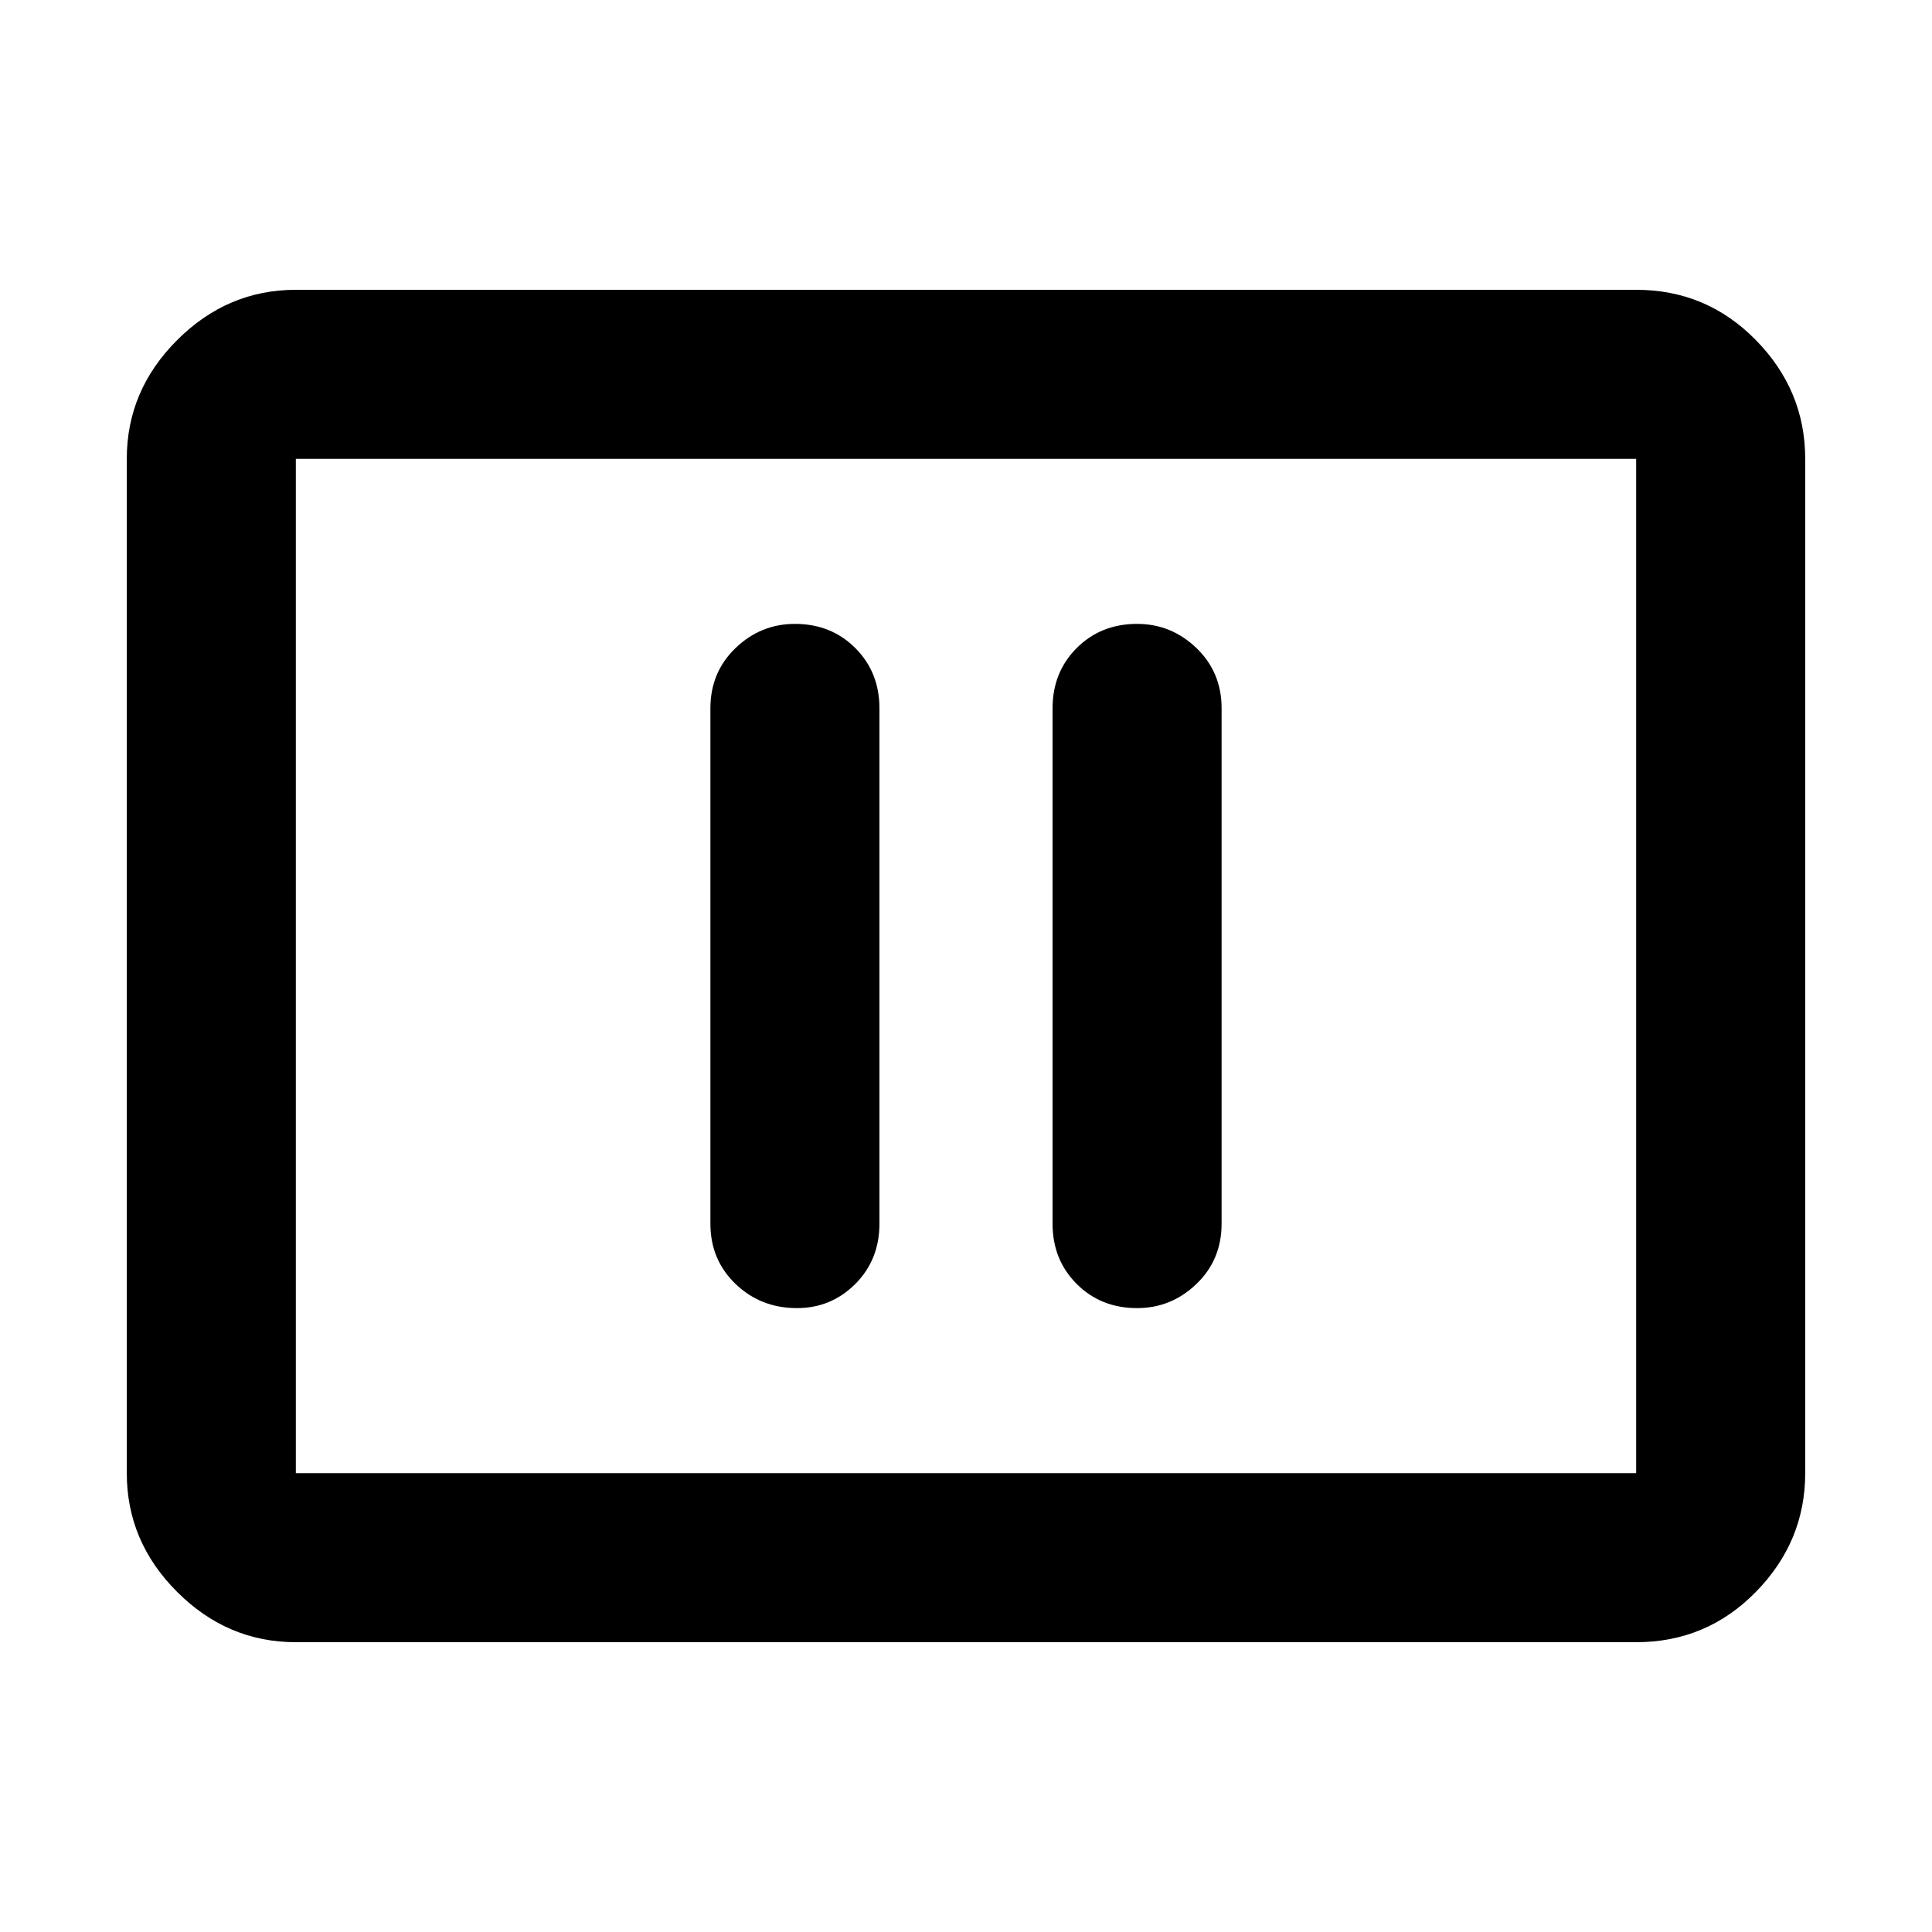 <svg xmlns="http://www.w3.org/2000/svg" height="40" width="40"><path d="M16.5 27.083Q17.208 27.083 17.708 26.583Q18.208 26.083 18.208 25.333V14.667Q18.208 13.917 17.708 13.417Q17.208 12.917 16.458 12.917Q15.75 12.917 15.229 13.417Q14.708 13.917 14.708 14.667V25.333Q14.708 26.083 15.229 26.583Q15.75 27.083 16.5 27.083ZM23.542 27.083Q24.25 27.083 24.771 26.583Q25.292 26.083 25.292 25.333V14.667Q25.292 13.917 24.771 13.417Q24.25 12.917 23.542 12.917Q22.792 12.917 22.292 13.417Q21.792 13.917 21.792 14.667V25.333Q21.792 26.083 22.292 26.583Q22.792 27.083 23.542 27.083ZM6.125 34Q4.708 34 3.667 32.958Q2.625 31.917 2.625 30.5V9.5Q2.625 8.083 3.667 7.042Q4.708 6 6.125 6H33.875Q35.333 6 36.354 7.042Q37.375 8.083 37.375 9.5V30.5Q37.375 31.917 36.354 32.958Q35.333 34 33.875 34ZM6.125 30.5Q6.125 30.5 6.125 30.5Q6.125 30.5 6.125 30.5V9.5Q6.125 9.5 6.125 9.5Q6.125 9.5 6.125 9.5Q6.125 9.5 6.125 9.5Q6.125 9.5 6.125 9.5V30.5Q6.125 30.5 6.125 30.5Q6.125 30.5 6.125 30.5ZM6.125 30.5H33.875Q33.875 30.5 33.875 30.5Q33.875 30.5 33.875 30.5V9.5Q33.875 9.5 33.875 9.5Q33.875 9.5 33.875 9.5H6.125Q6.125 9.5 6.125 9.5Q6.125 9.5 6.125 9.5V30.5Q6.125 30.5 6.125 30.5Q6.125 30.5 6.125 30.5Z"/></svg>